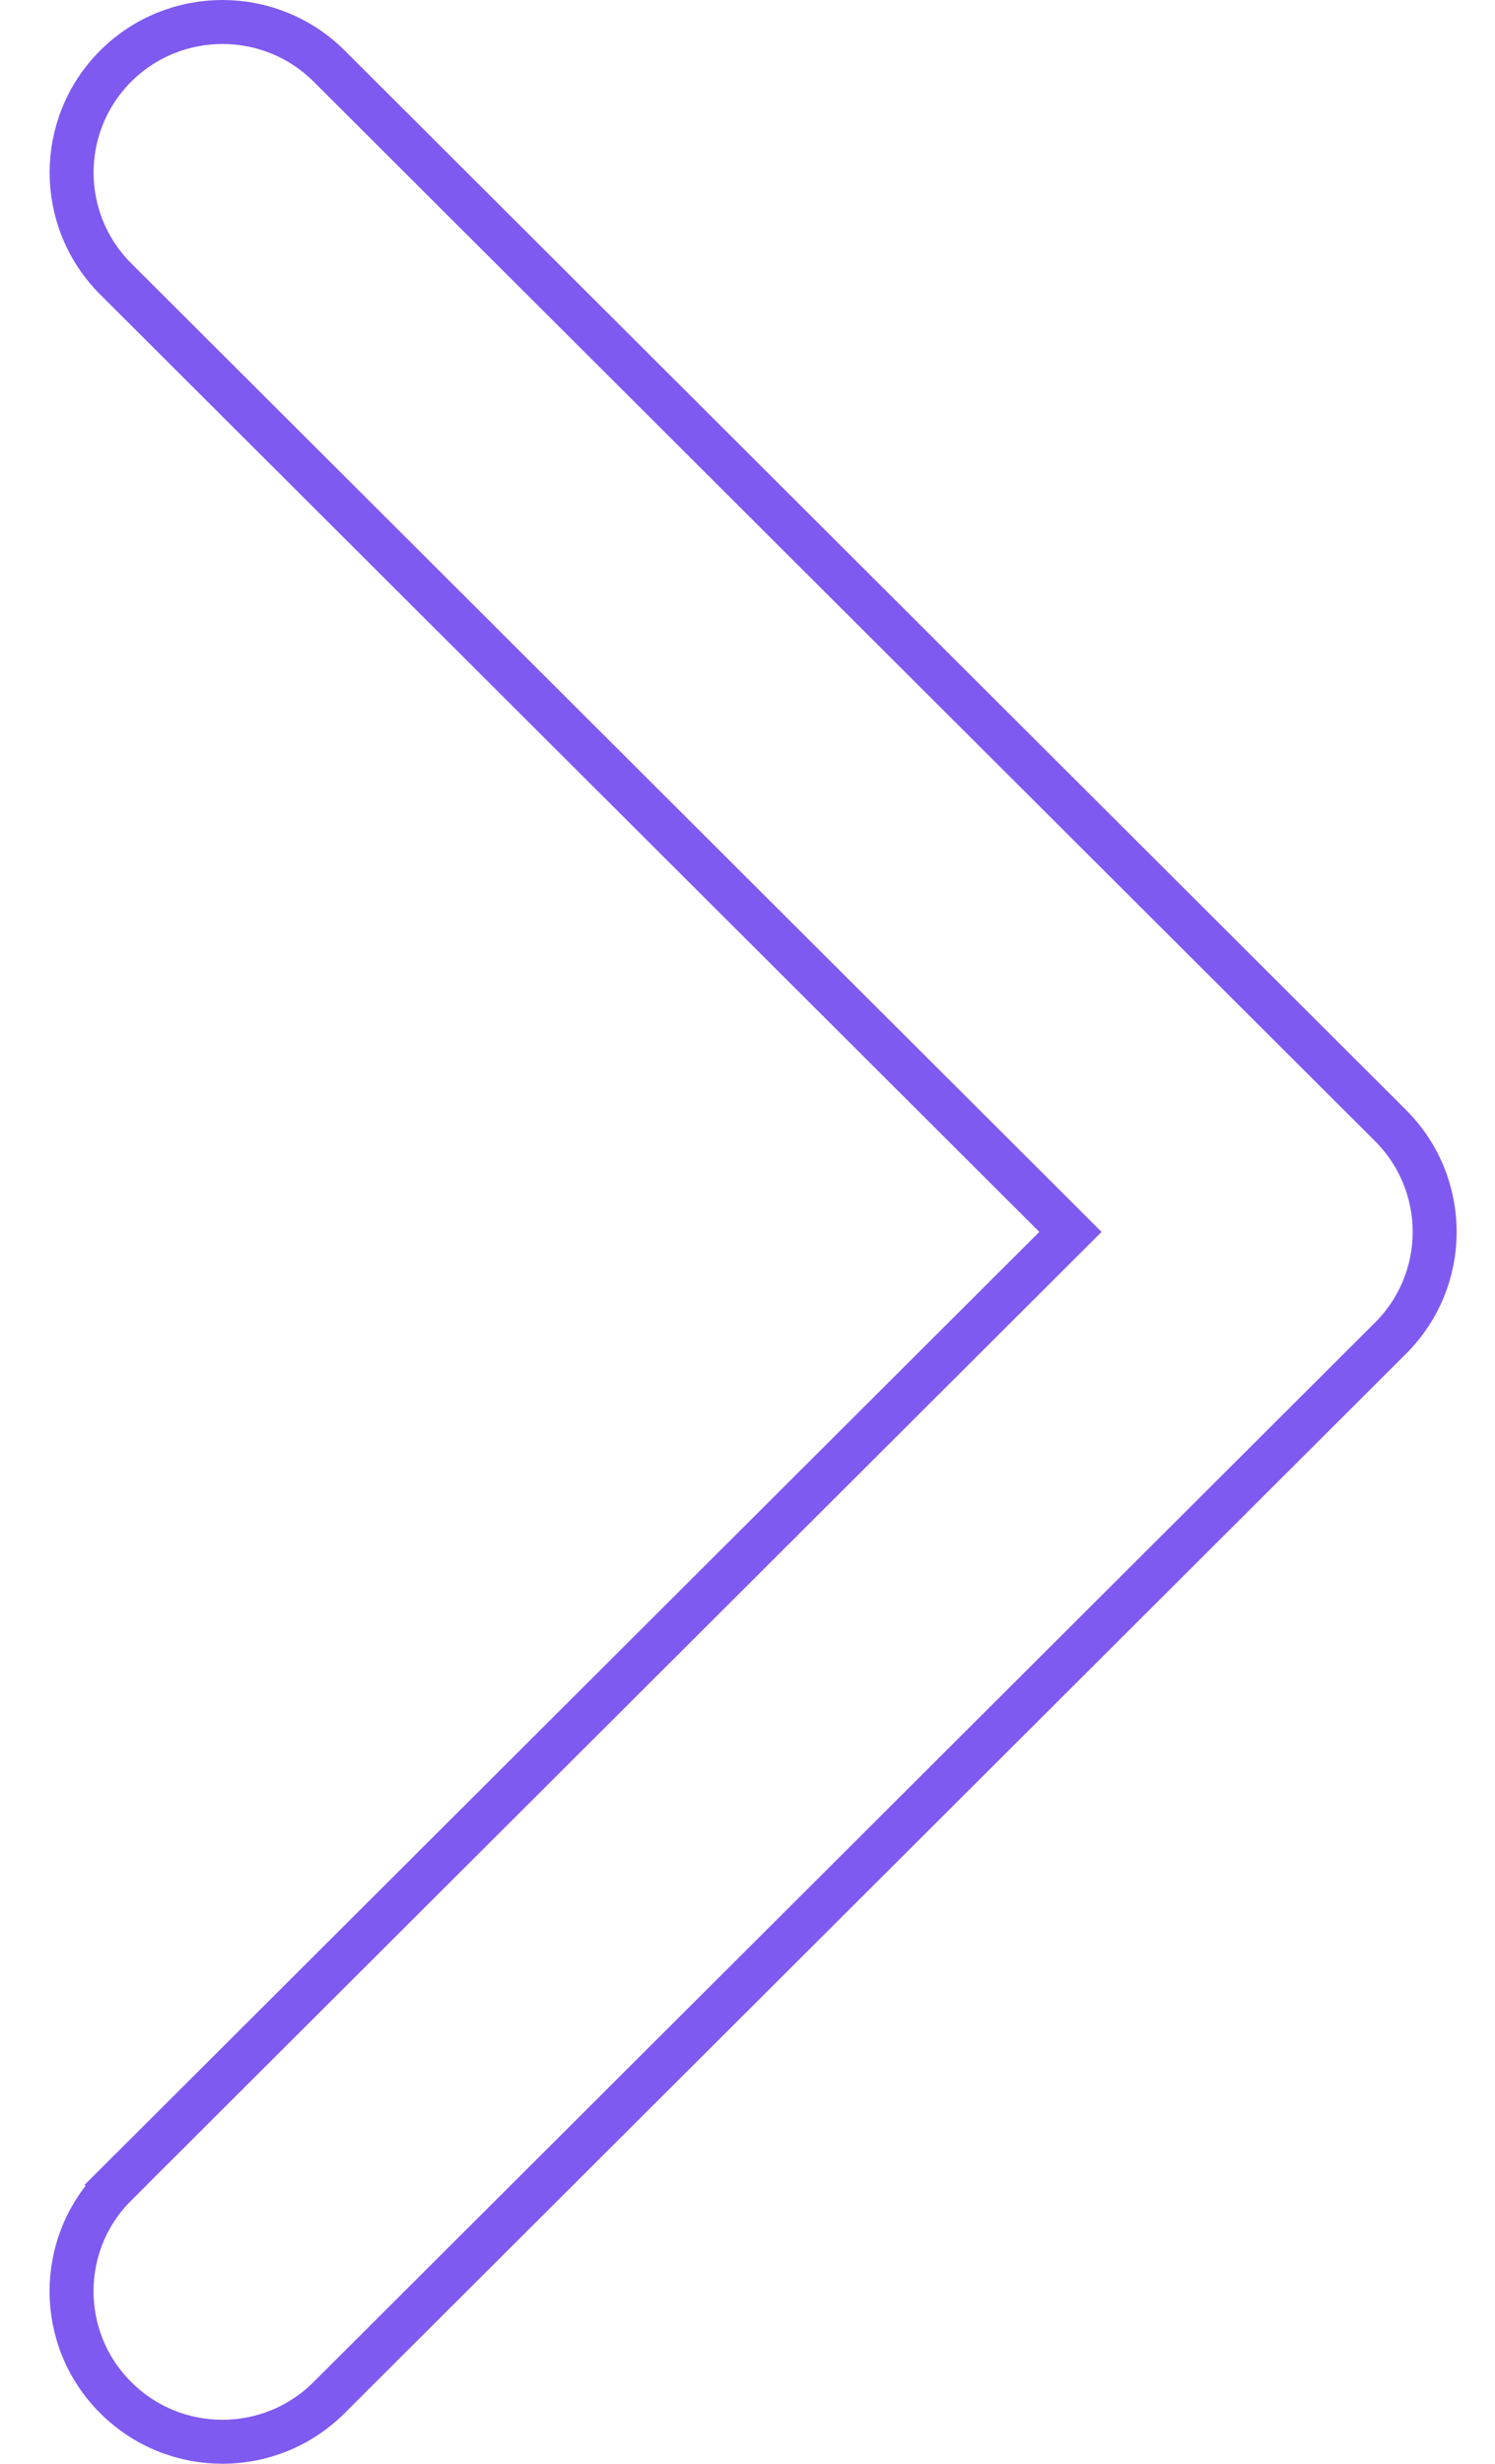 <svg width="17" height="28" viewBox="0 0 17 28" fill="none" xmlns="http://www.w3.org/2000/svg">
<path d="M3.742 27.248L3.742 27.248C3.072 27.917 1.986 27.917 1.316 27.248L1.316 27.248C0.646 26.581 0.646 25.497 1.316 24.83L1.139 24.653L1.316 24.83L11.995 14.177L12.172 14L11.995 13.823L1.316 3.17C0.647 2.502 0.647 1.419 1.316 0.751L1.316 0.751C1.986 0.083 3.073 0.083 3.743 0.751L3.743 0.751L15.812 12.791C16.146 13.125 16.314 13.562 16.314 14C16.314 14.438 16.146 14.875 15.811 15.209C15.811 15.209 15.811 15.209 15.811 15.209L3.742 27.248Z" stroke="#7F5AF0" stroke-width="0.5"/>
</svg>
